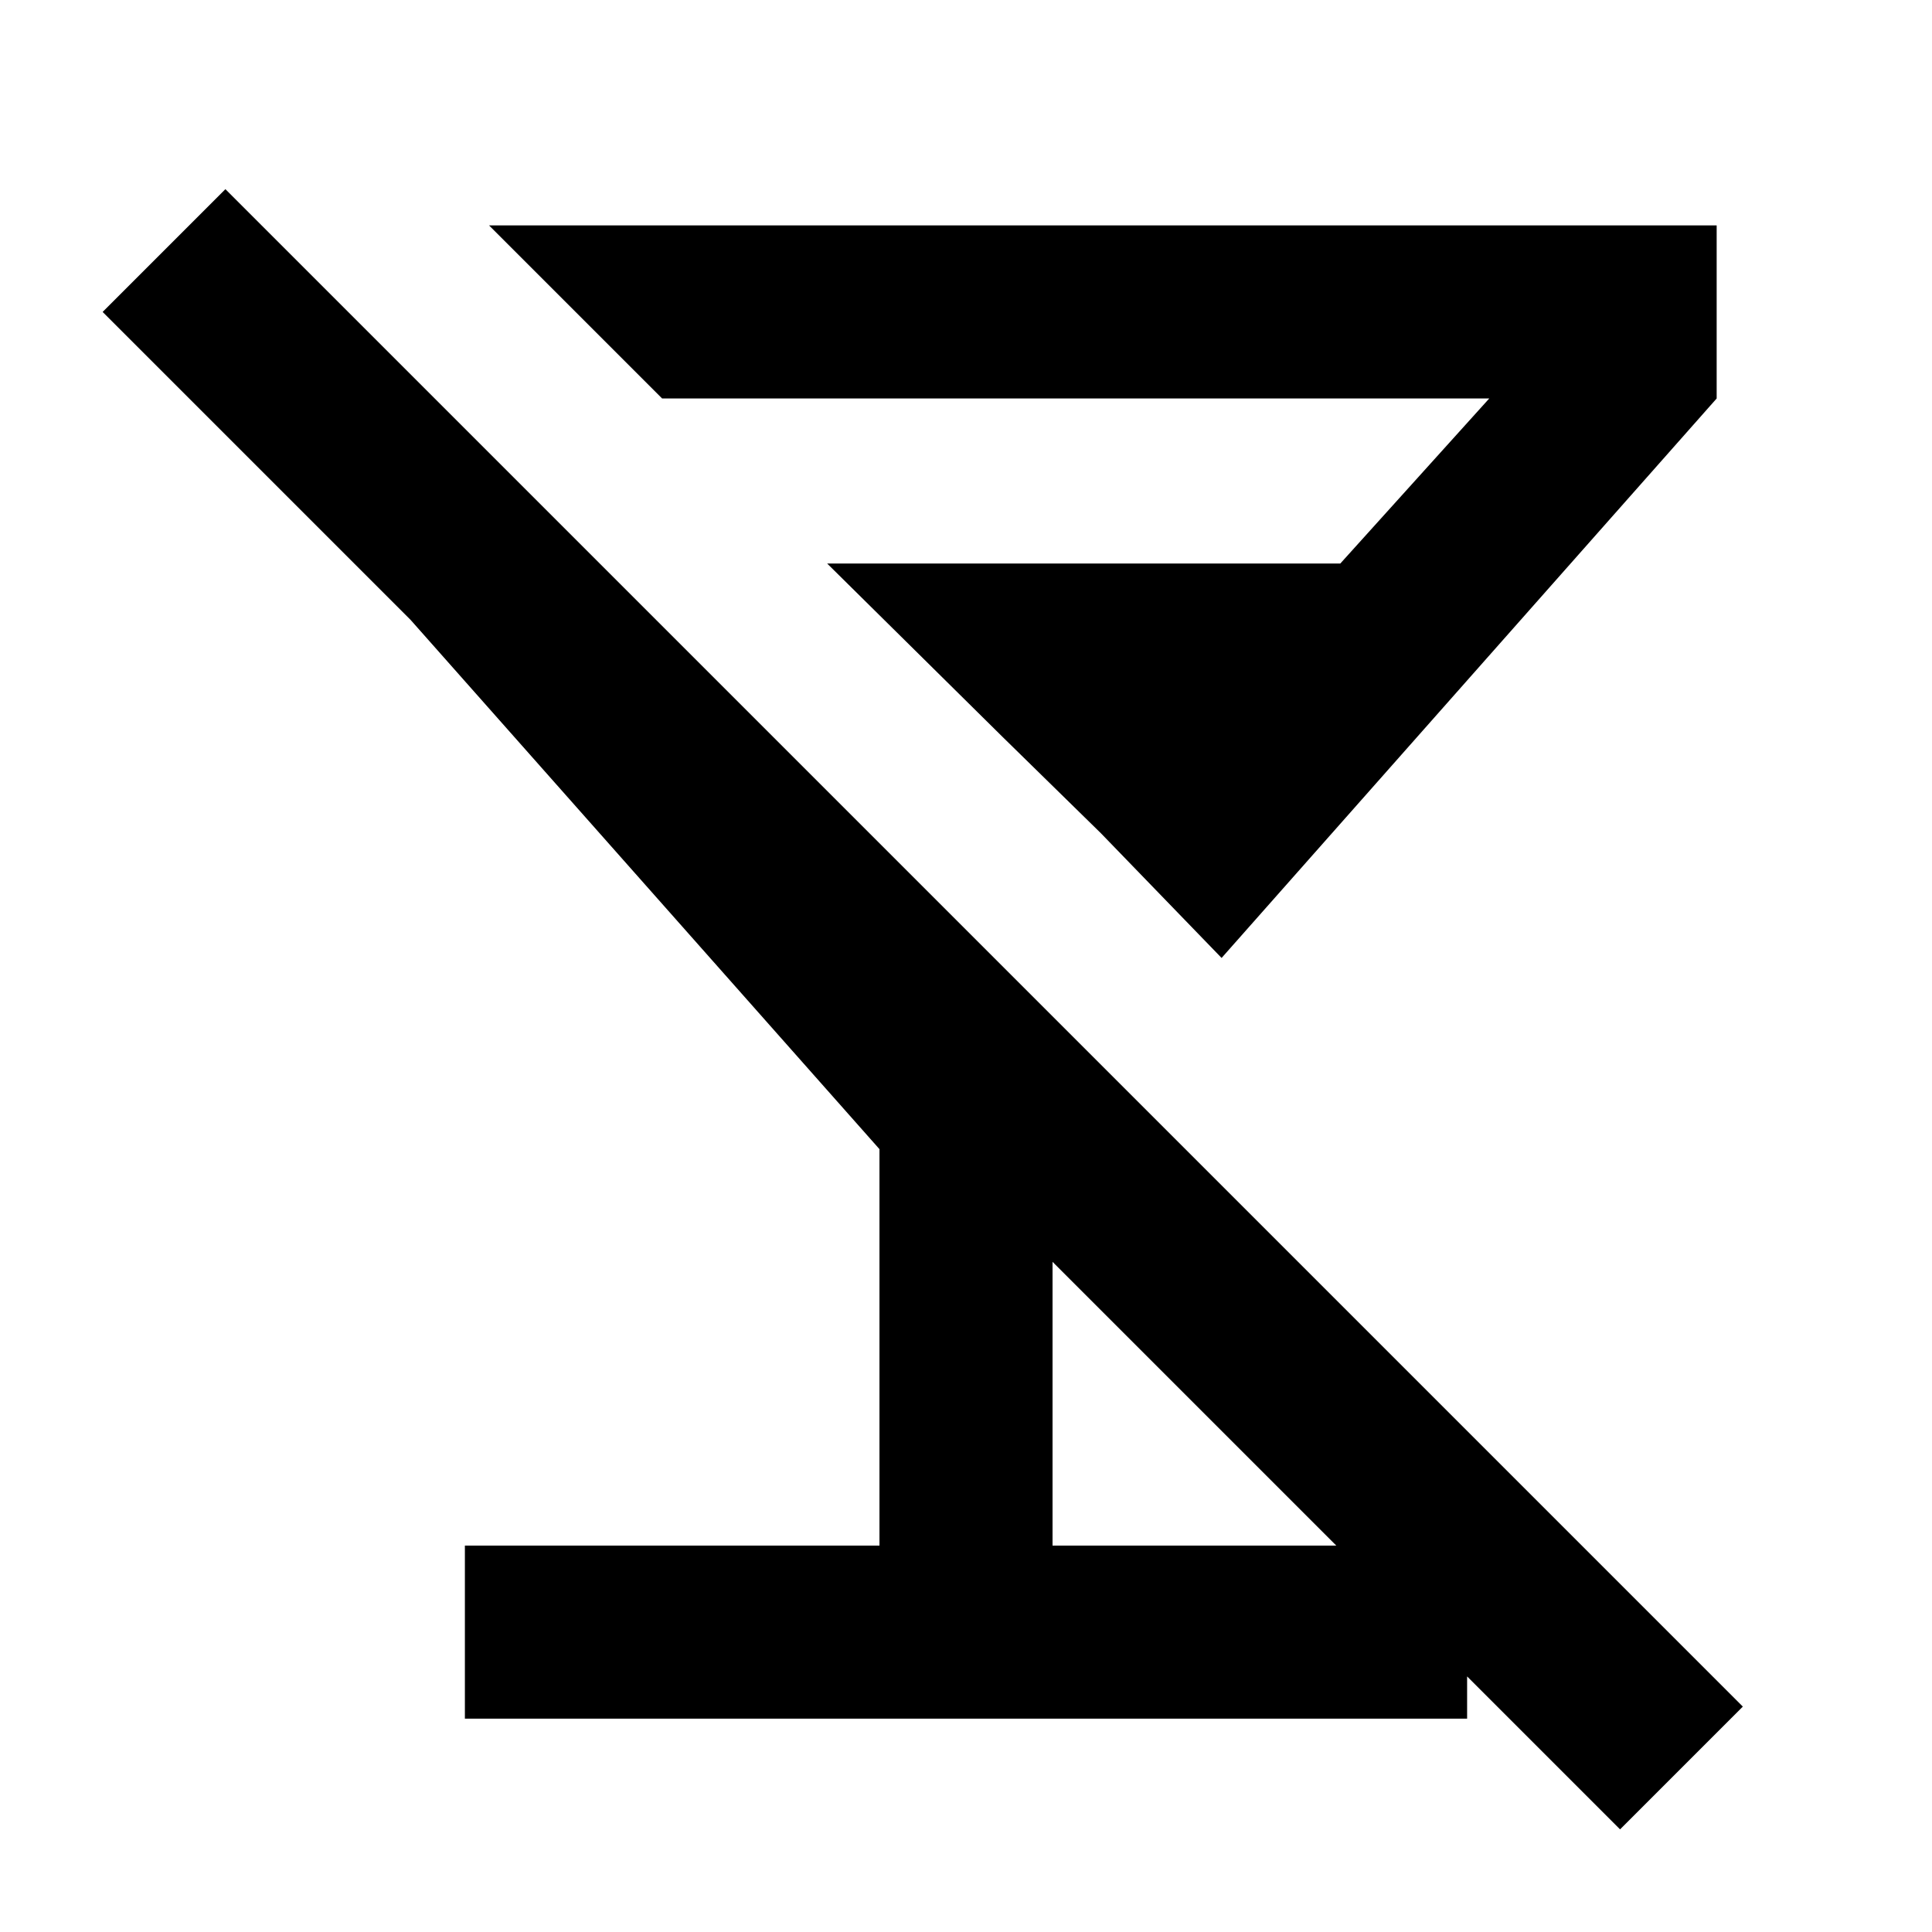 <svg xmlns="http://www.w3.org/2000/svg" height="24" width="24"><path d="M2.8 2.35 21.65 21.2 20.125 22.725 13.075 15.675V19.2H18.225V21.35H5.775V19.2H10.925V14.275L5.1 7.7L1.275 3.875ZM6.075 2.8H21.325V4.95L15.175 11.9L13.675 10.35L14.75 9.15H12.45L10.275 7H16.65L18.5 4.95H8.225ZM12.45 9.15H14.75L13.675 10.35Z"/></svg>